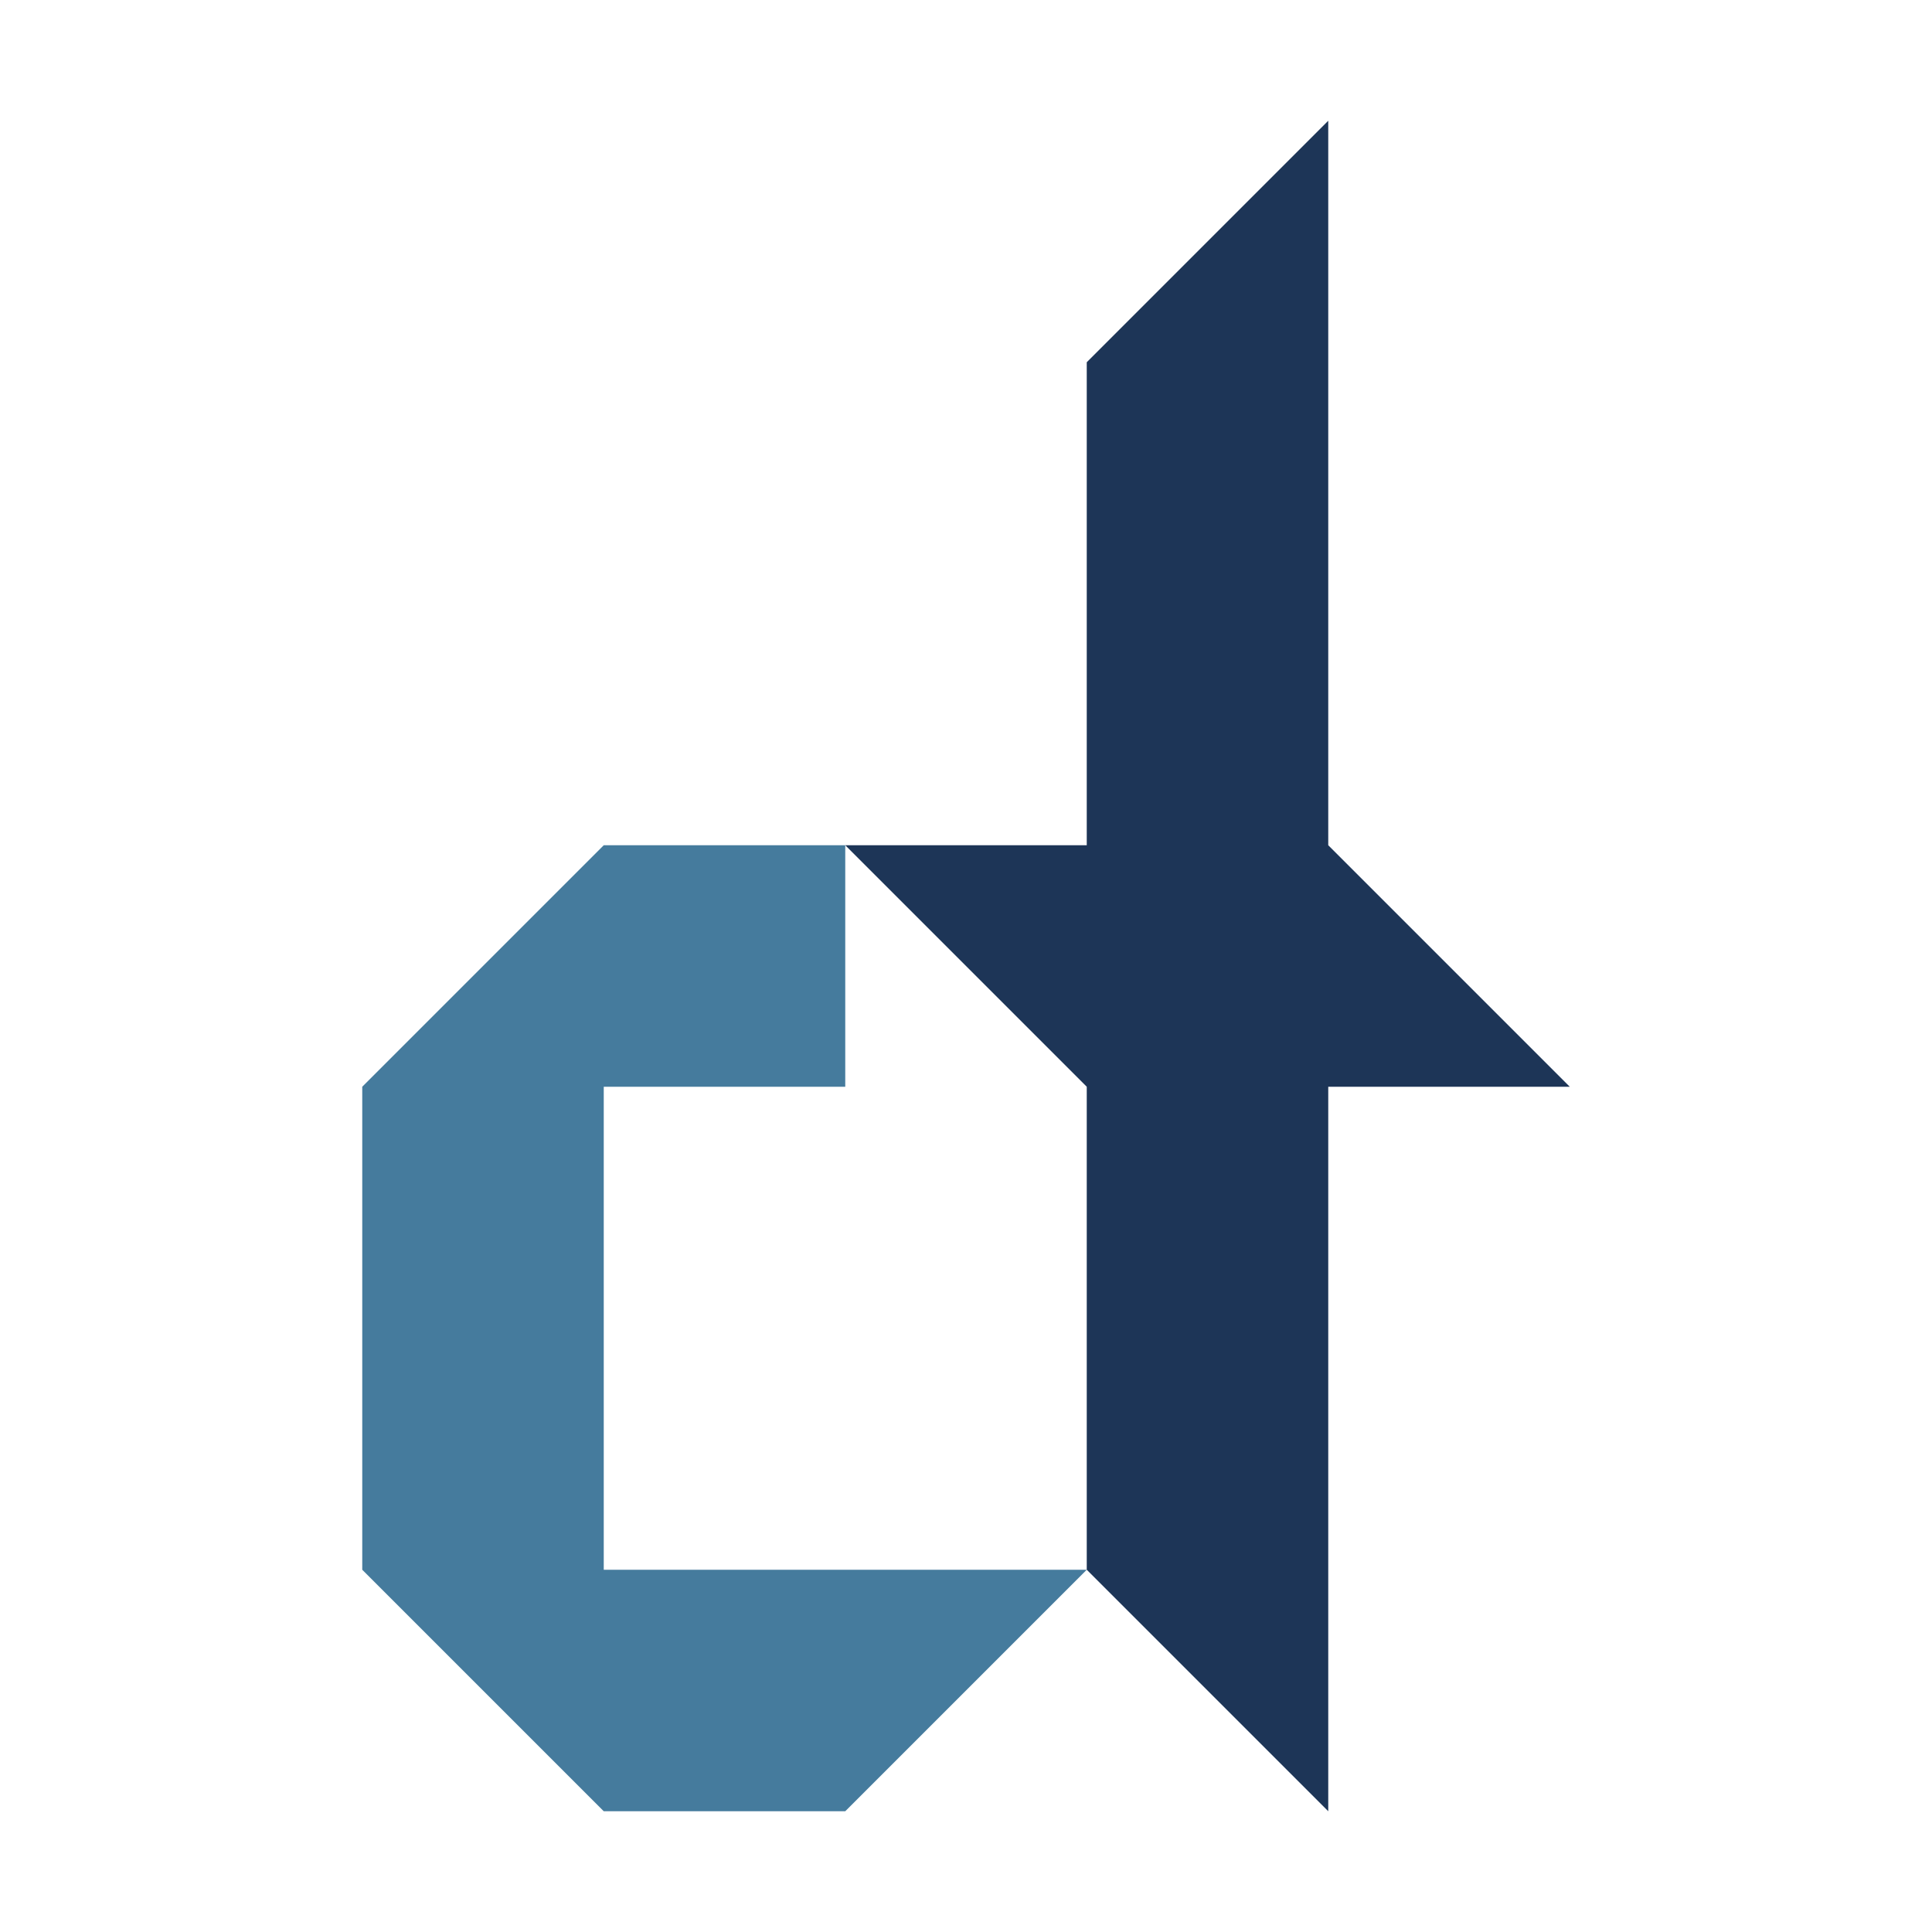 <svg width="64" height="64" viewBox="0 0 64 64" fill="none" xmlns="http://www.w3.org/2000/svg">
<path d="M20 60H28L36 52H20V36H28V28H20L12 36V52L20 60Z" fill="#457B9D"/>
<path d="M44 60V36H52L44 28V4L36 12V28H28L36 36V52L44 60Z" fill="#1D3557"/>
</svg>
